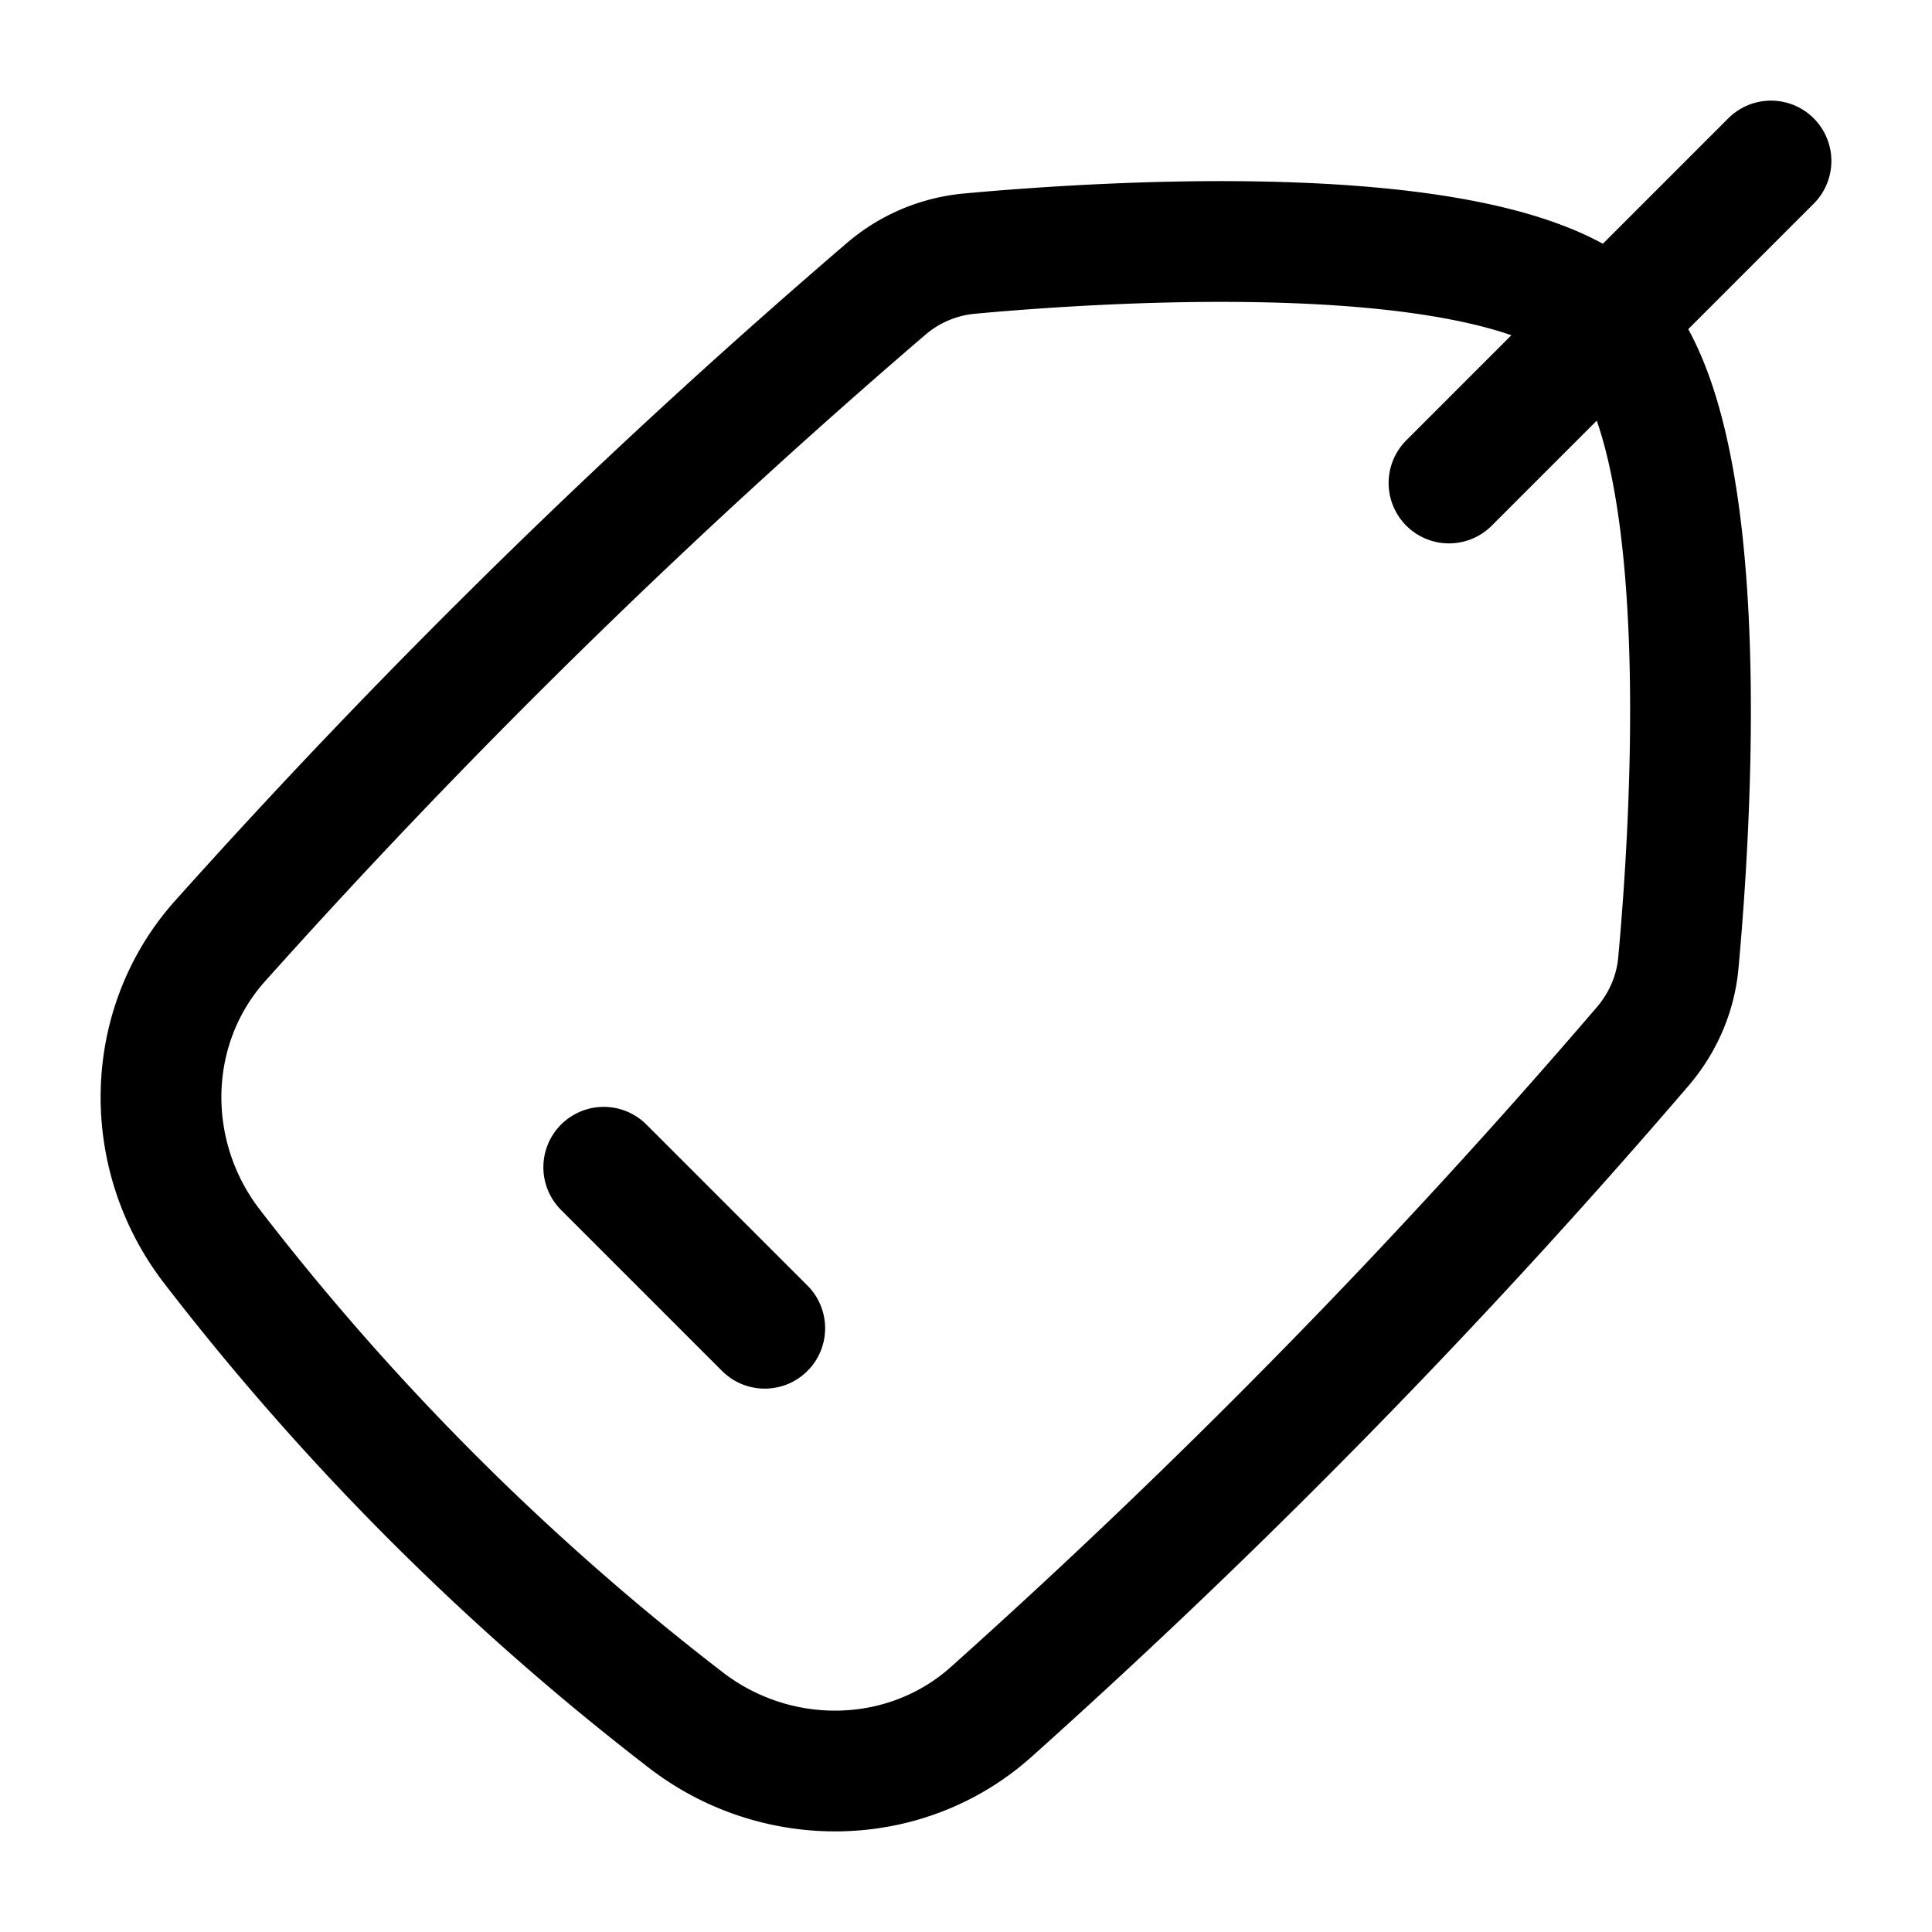 <svg xmlns="http://www.w3.org/2000/svg" width="3em" height="3em" viewBox="0 0 24 24"><path fill="none" stroke="currentColor" stroke-linecap="round" stroke-linejoin="round" stroke-width="1.5" d="M2.736 11.687c-.953 1.064-.974 2.67-.1 3.8a32.3 32.3 0 0 0 5.878 5.876c1.13.875 2.735.855 3.8-.098a88 88 0 0 0 8.09-8.263c.252-.294.41-.654.445-1.04c.157-1.706.479-6.62-.856-7.955s-6.25-1.013-7.955-.856a1.85 1.85 0 0 0-1.04.446a88 88 0 0 0-8.262 8.09M7.5 14.5l2 2M18 6l4-4" color="currentColor"/></svg>